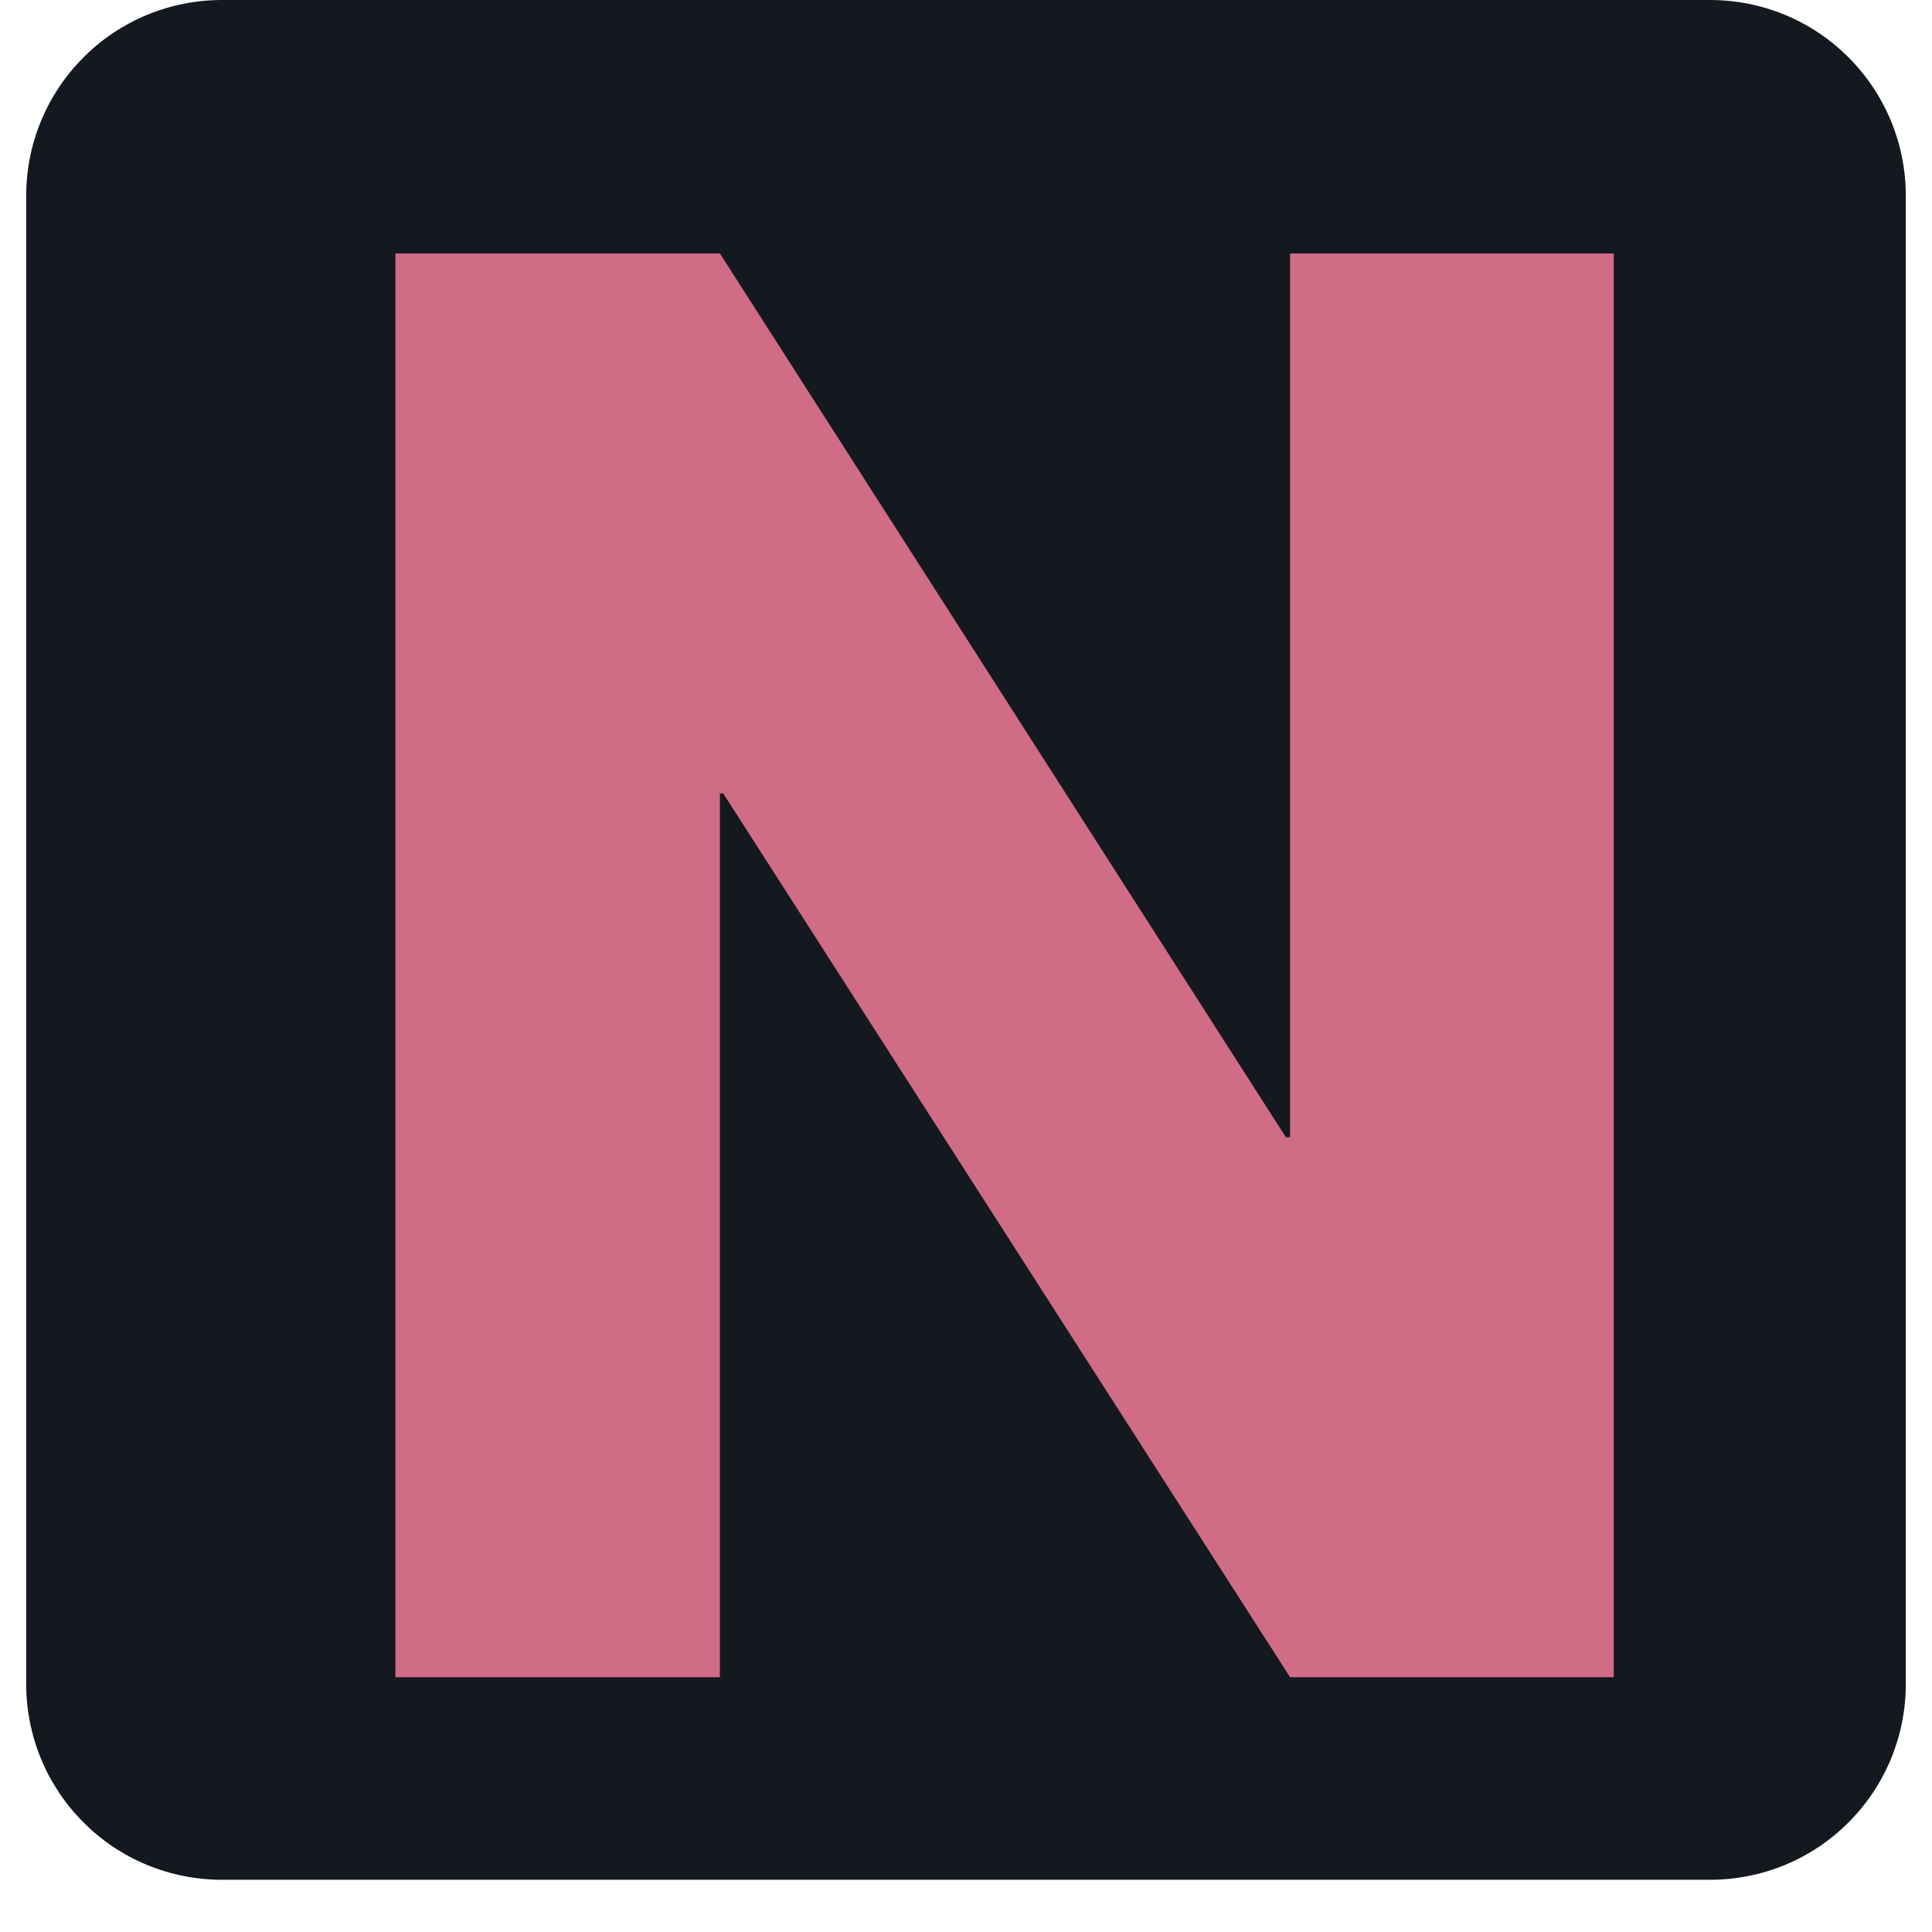 <svg xmlns="http://www.w3.org/2000/svg" xmlns:xlink="http://www.w3.org/1999/xlink" width="48" zoomAndPan="magnify" viewBox="0 0 36 36" height="48" preserveAspectRatio="xMidYMid meet" version="1.0"><defs><g/><clipPath id="c7b551c9c1"><path d="M 0.488 0 L 35.512 0 L 35.512 35.027 L 0.488 35.027 Z M 0.488 0 " clip-rule="nonzero"/></clipPath><clipPath id="be77be2744"><path d="M 4.137 0 L 31.863 0 C 32.832 0 33.762 0.383 34.445 1.07 C 35.129 1.754 35.512 2.68 35.512 3.648 L 35.512 31.379 C 35.512 32.348 35.129 33.273 34.445 33.957 C 33.762 34.645 32.832 35.027 31.863 35.027 L 4.137 35.027 C 3.168 35.027 2.238 34.645 1.555 33.957 C 0.871 33.273 0.488 32.348 0.488 31.379 L 0.488 3.648 C 0.488 2.68 0.871 1.754 1.555 1.07 C 2.238 0.383 3.168 0 4.137 0 Z M 4.137 0 " clip-rule="nonzero"/></clipPath></defs><g clip-path="url(#c7b551c9c1)"><g clip-path="url(#be77be2744)"><path fill="#14181f" d="M 0.488 0 L 35.512 0 L 35.512 35.027 L 0.488 35.027 Z M 0.488 0 " fill-opacity="1" fill-rule="nonzero"/></g></g><g fill="#d16c86" fill-opacity="1"><g transform="translate(5.445, 31.253)"><g><path d="M 7.969 -16.469 L 7.969 0 L 1.922 0 L 1.922 -26.531 L 7.969 -26.531 L 18.516 -10.062 L 18.594 -10.062 L 18.594 -26.531 L 24.625 -26.531 L 24.625 0 L 18.594 0 L 8.031 -16.469 Z M 7.969 -16.469 "/></g></g></g></svg>
